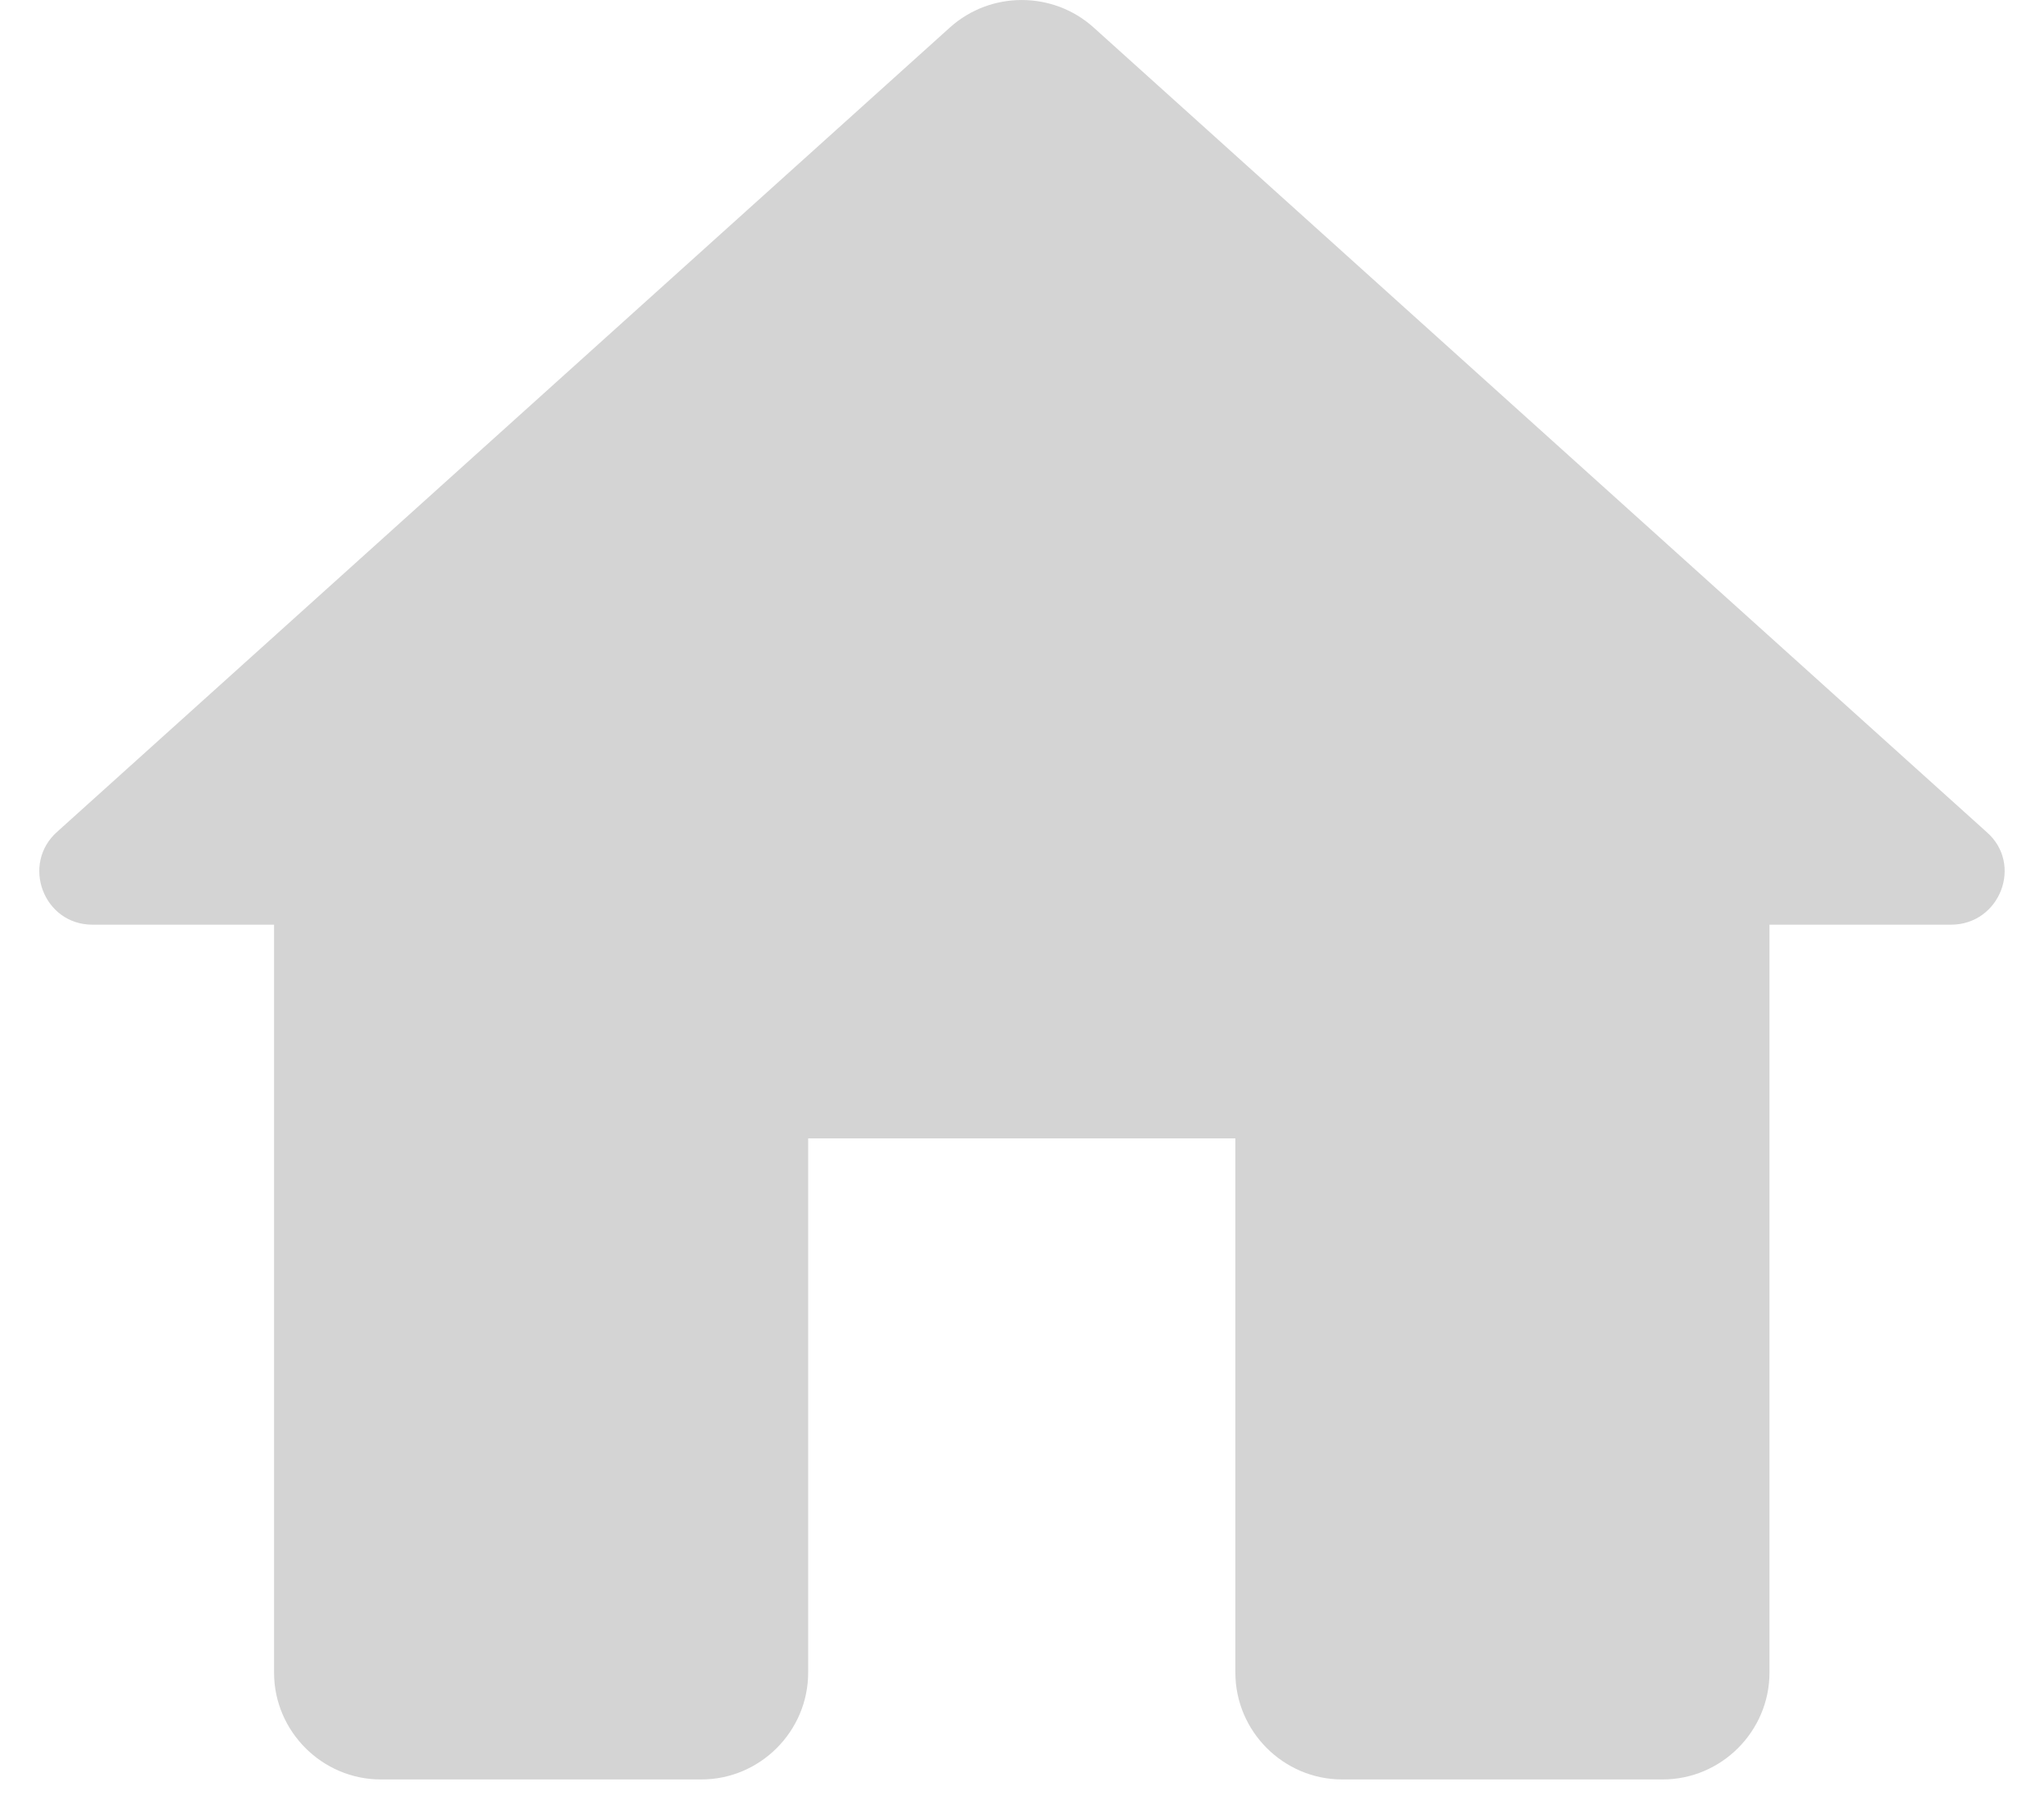 <svg width="26" height="23" viewBox="0 0 26 23" fill="none" xmlns="http://www.w3.org/2000/svg">
<path d="M10.28 21.27V14.477H15.714V21.27C15.714 22.017 16.326 22.629 17.073 22.629H21.149C21.896 22.629 22.508 22.017 22.508 21.27V11.759H24.817C25.442 11.759 25.741 10.985 25.266 10.577L13.907 0.346C13.391 -0.115 12.603 -0.115 12.087 0.346L0.728 10.577C0.266 10.985 0.551 11.759 1.176 11.759H3.486V21.27C3.486 22.017 4.098 22.629 4.845 22.629H8.921C9.668 22.629 10.28 22.017 10.28 21.27Z" fill="#D4D4D4"/>
</svg>
